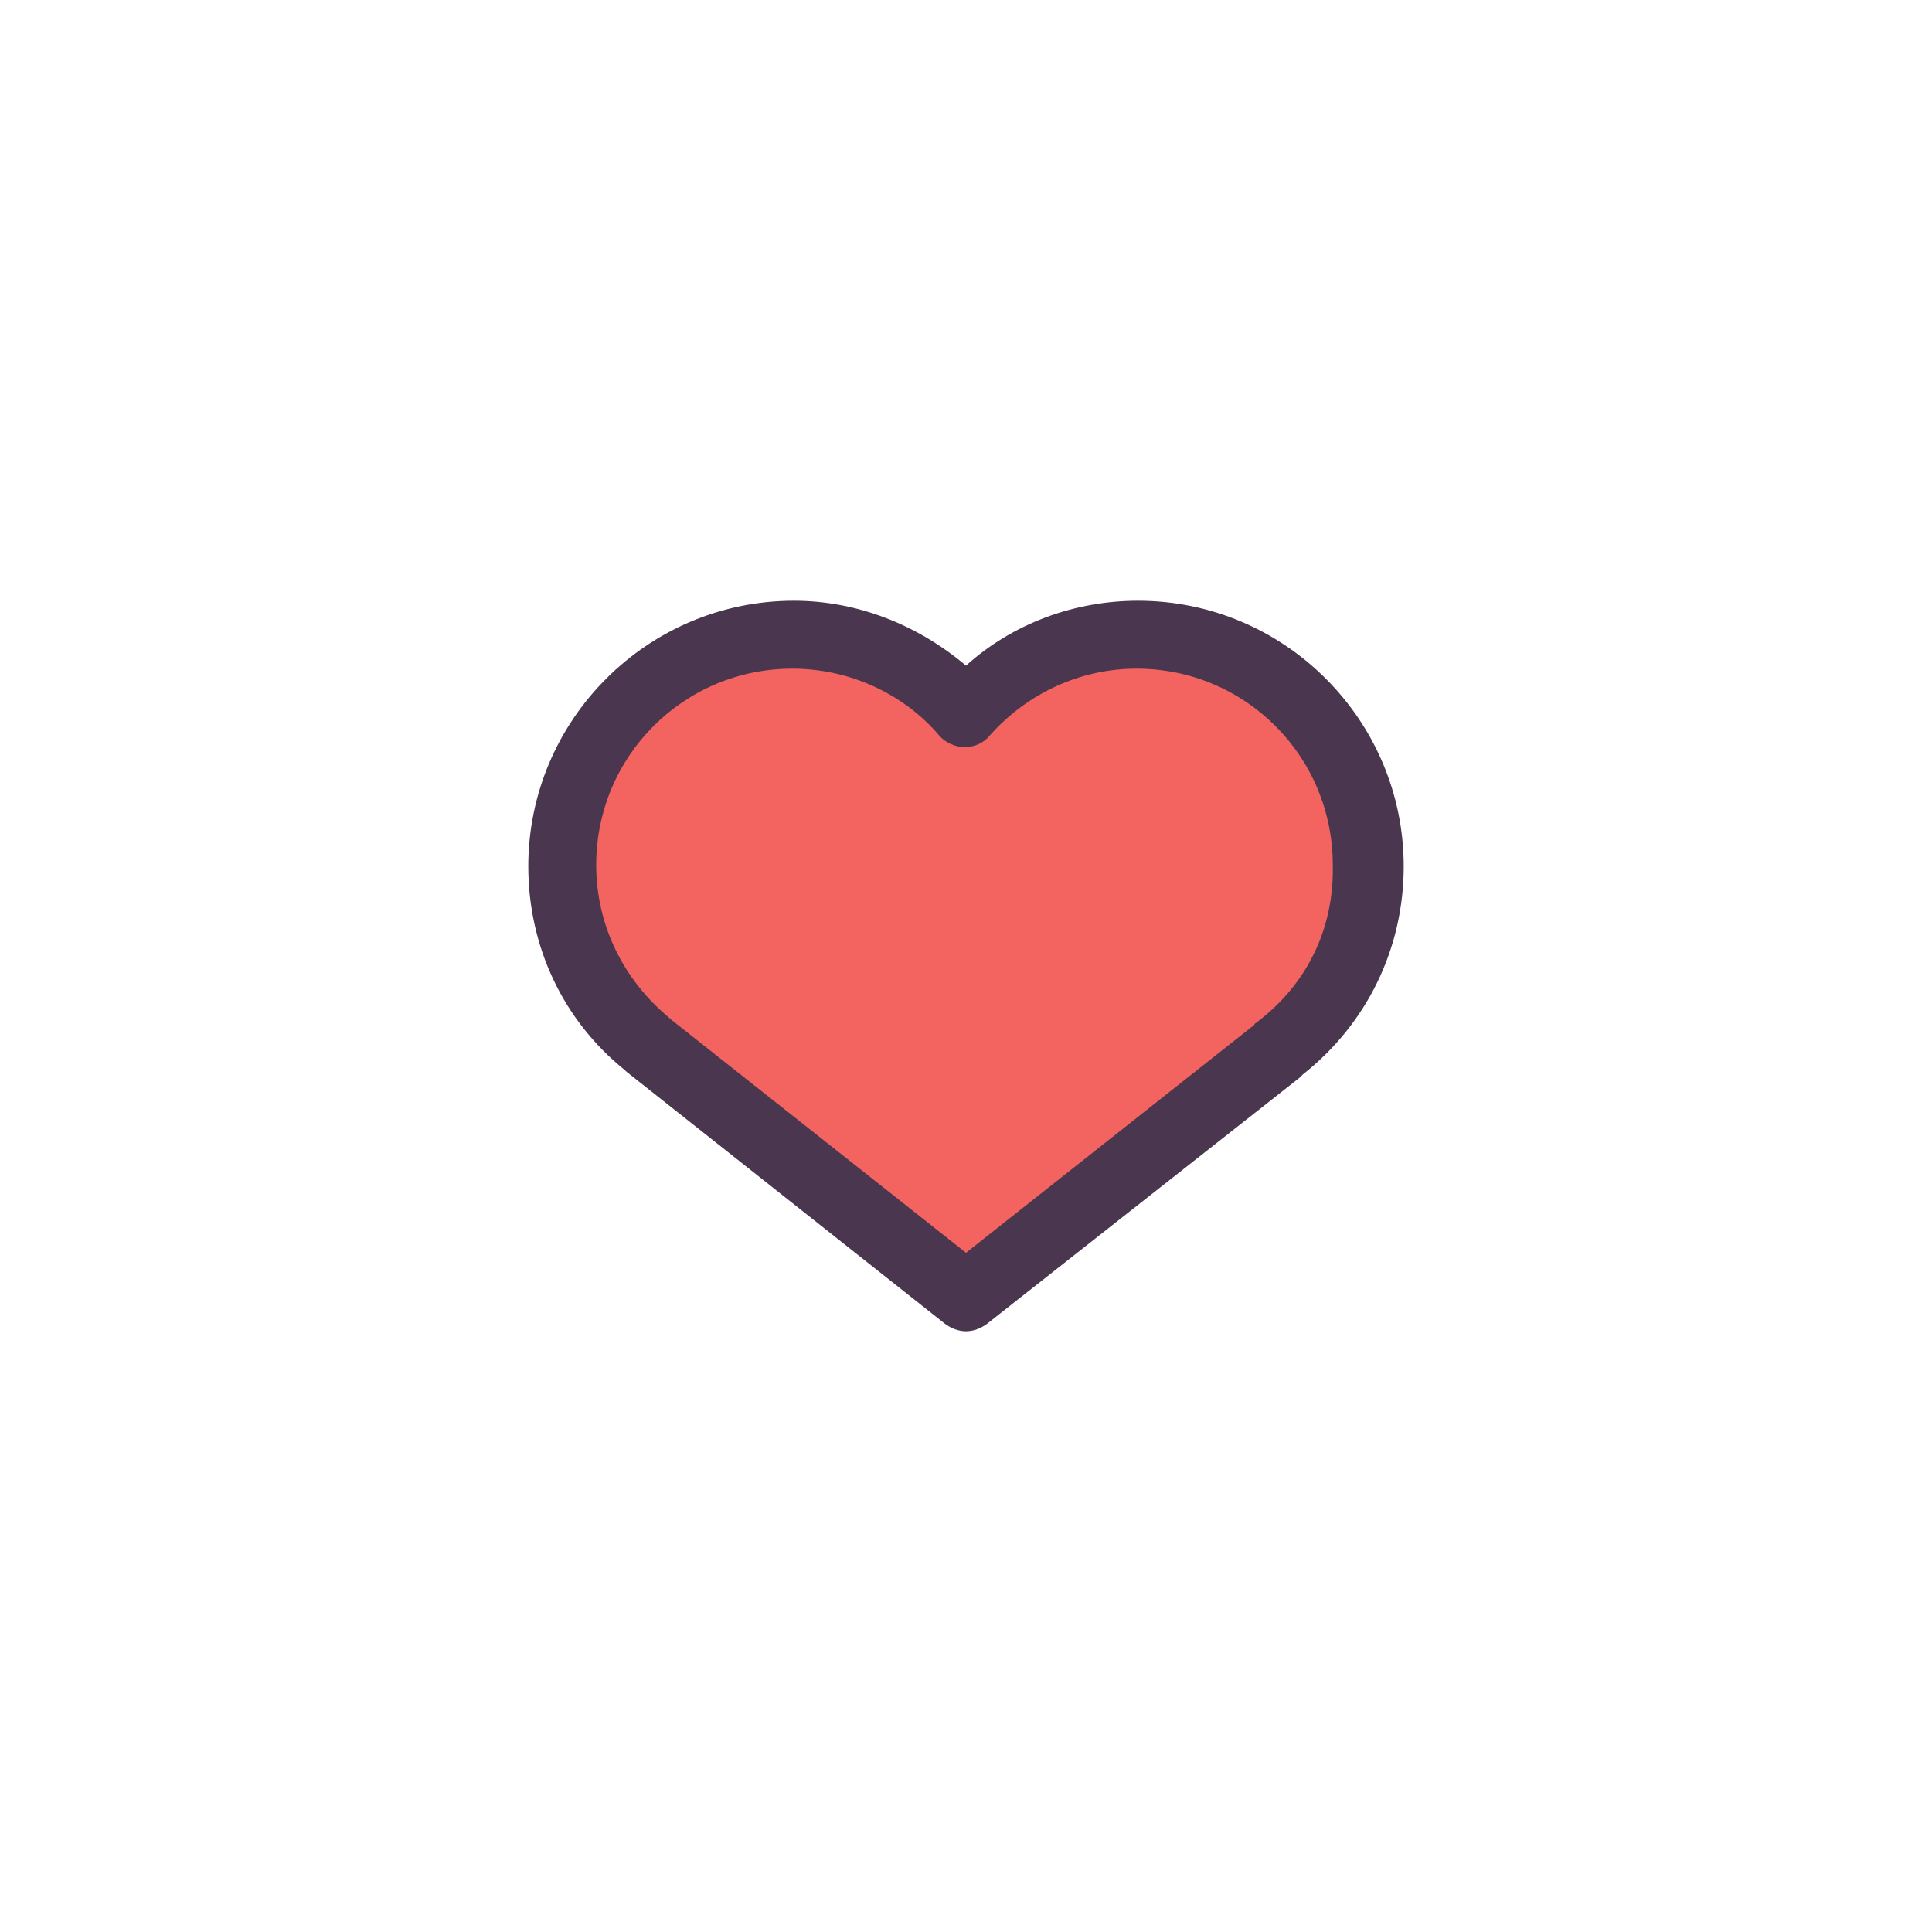 <?xml version="1.0" ?><!DOCTYPE svg  PUBLIC '-//W3C//DTD SVG 1.1//EN'  'http://www.w3.org/Graphics/SVG/1.1/DTD/svg11.dtd'><svg enable-background="new 0 0 128 128" id="Слой_1" version="1.1" viewBox="0 0 128 128" xml:space="preserve" xmlns="http://www.w3.org/2000/svg" xmlns:xlink="http://www.w3.org/1999/xlink"><g><g><path d="M75.4,42.1c-4.6,0-8.7,2-11.4,5.2c-2.8-3.2-6.9-5.2-11.4-5.2c-8.4,0-15.3,6.8-15.3,15.3    c0,4.8,2.2,9,5.6,11.8l0,0L64,85.9l20.7-16.4l0,0c3.7-2.8,6-7.2,6-12.1C90.7,49,83.9,42.1,75.4,42.1z" fill="#F36360"/></g><g><path d="M75.4,39.8c-4.2,0-8.3,1.5-11.4,4.3c-3.2-2.7-7.2-4.3-11.4-4.3c-9.7,0-17.6,7.9-17.6,17.6    c0,5.3,2.3,10.2,6.4,13.5c0,0,0.1,0.1,0.1,0.1l21.1,16.7c0.4,0.3,0.9,0.5,1.4,0.5c0.5,0,1-0.2,1.4-0.5l20.7-16.3    c0.1-0.1,0.1-0.1,0.2-0.2c4.3-3.4,6.7-8.4,6.7-13.8C93,47.7,85.1,39.8,75.4,39.8z M83.3,67.7c-0.1,0.1-0.2,0.1-0.2,0.2L64,83    L44.4,67.5c0,0,0,0-0.1-0.1c-3-2.5-4.8-6.1-4.8-10.1c0-7.2,5.8-13,13-13c3.7,0,7.3,1.6,9.7,4.4c0.4,0.5,1.1,0.8,1.7,0.8    c0.7,0,1.3-0.3,1.7-0.8c2.5-2.8,6-4.4,9.7-4.4c7.2,0,13,5.8,13,13C88.4,61.5,86.6,65.2,83.3,67.7z" fill="#4A374F"/></g></g></svg>